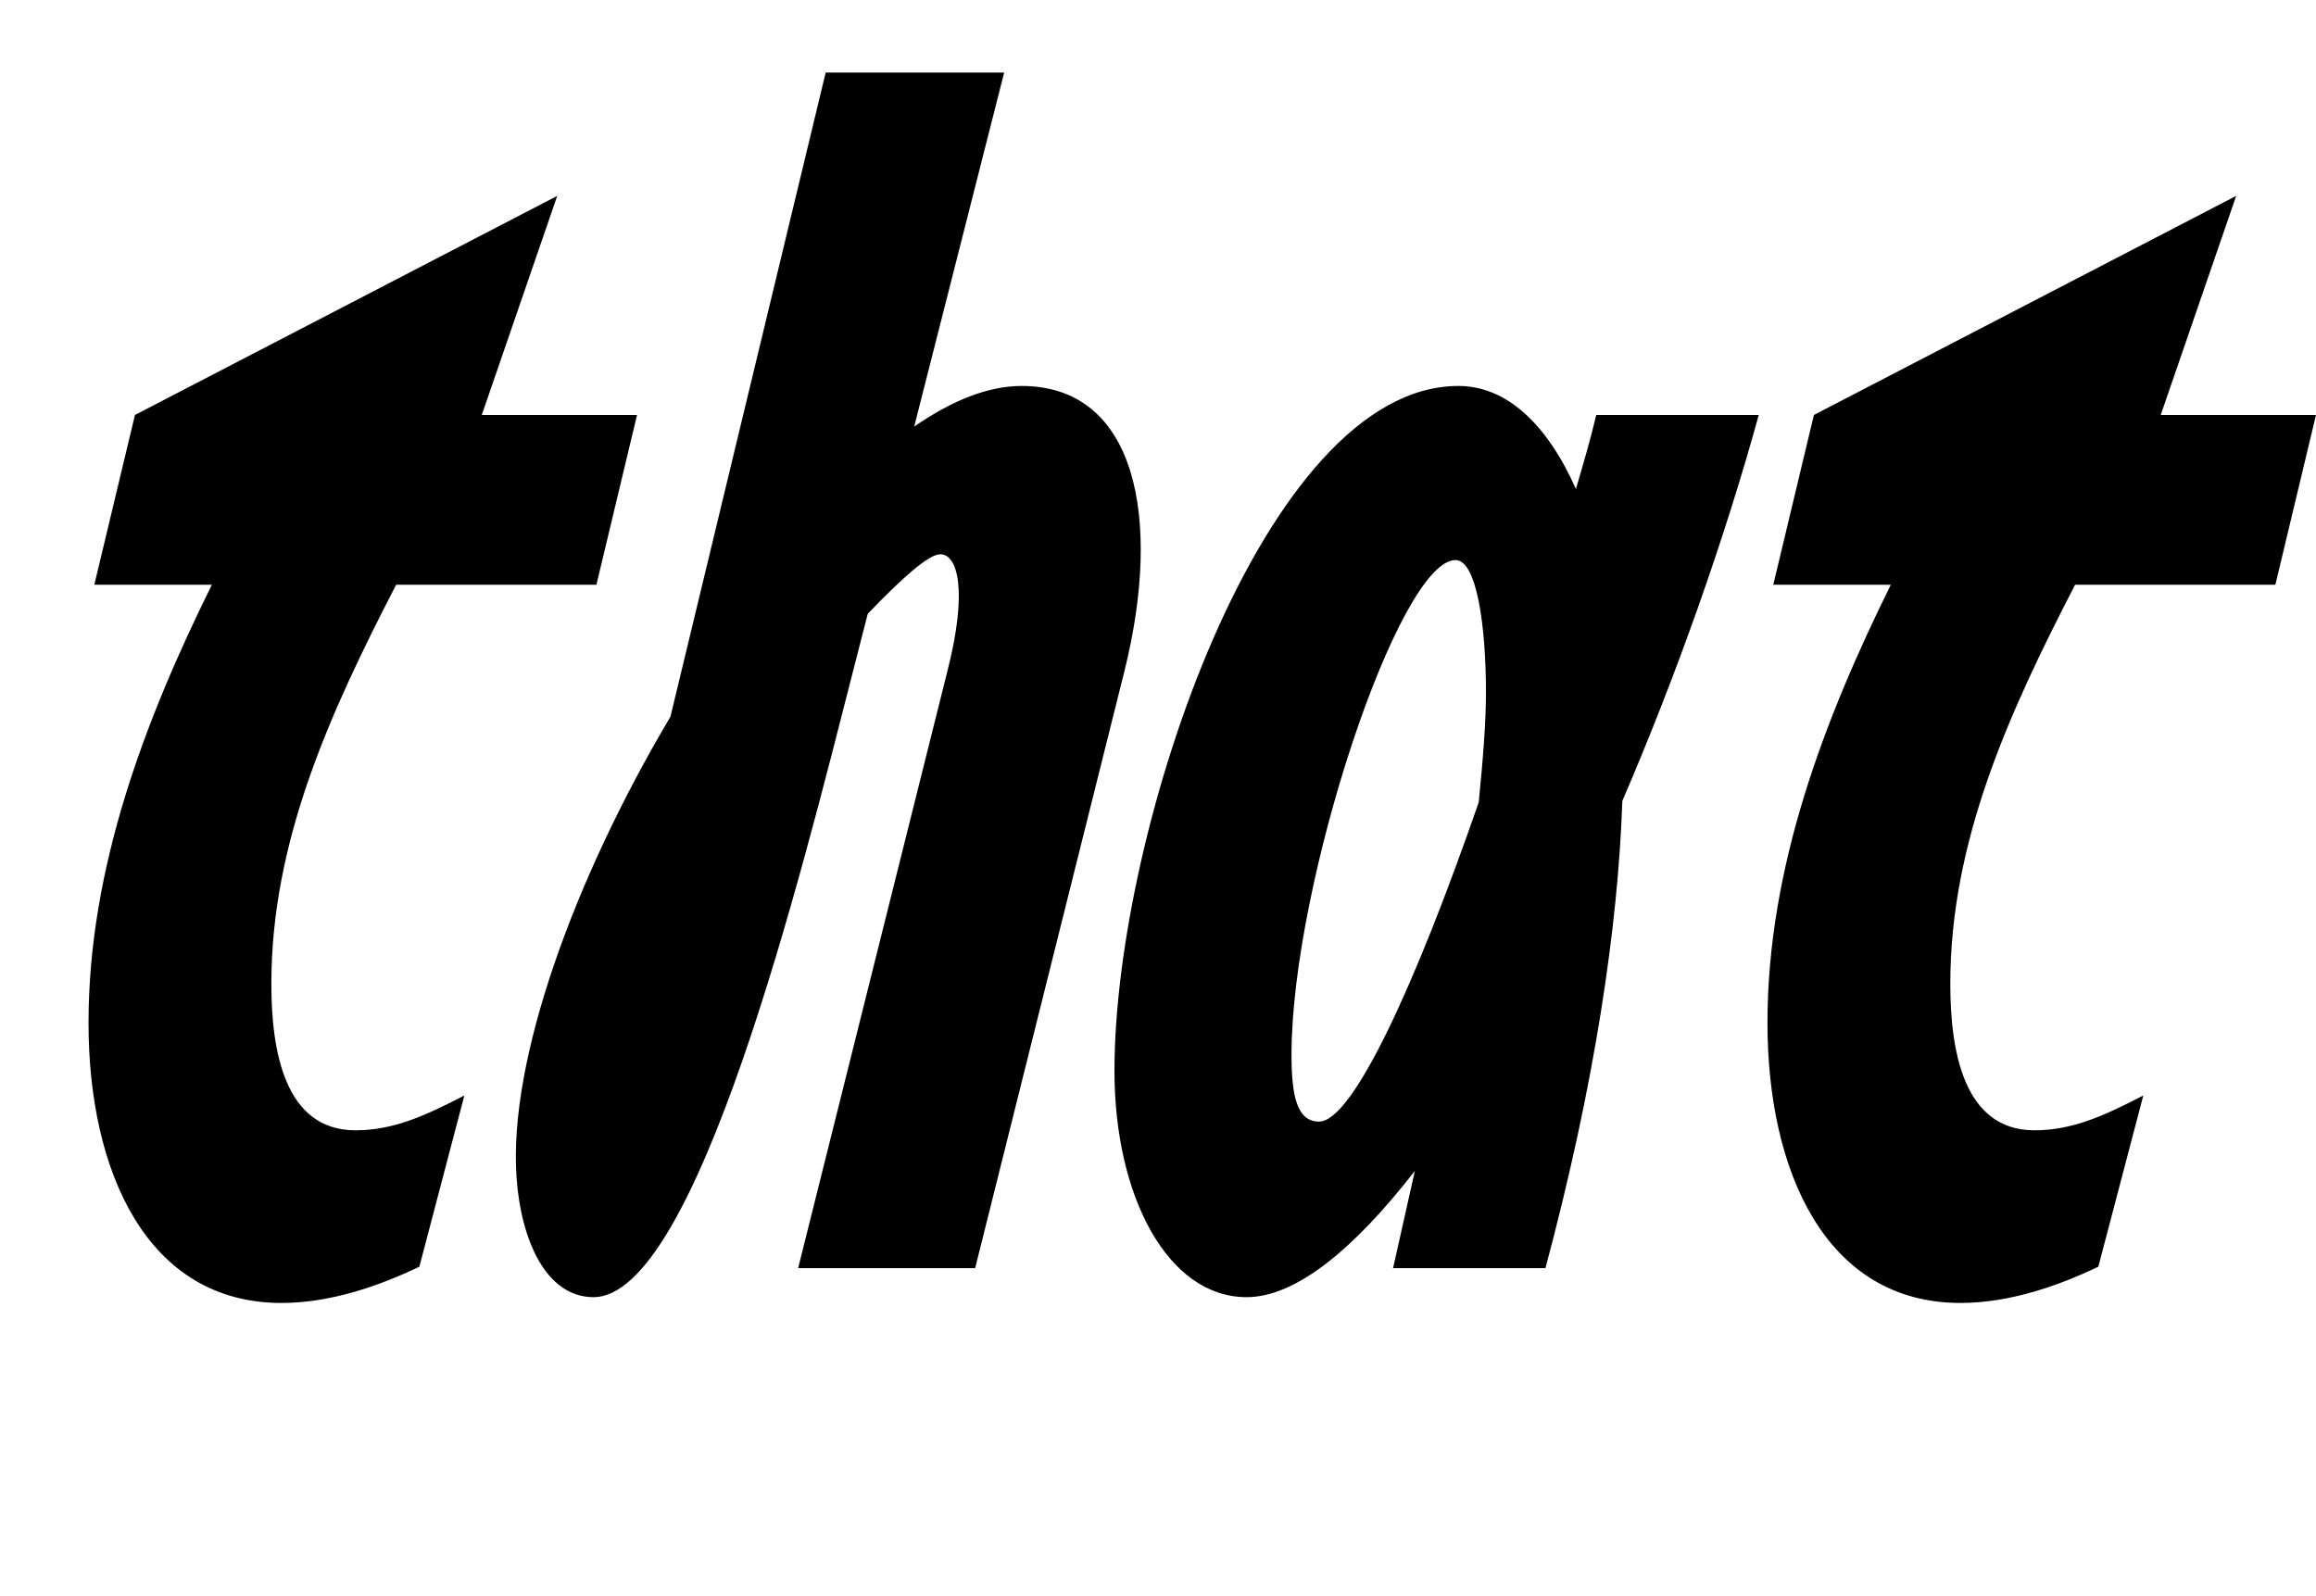 <svg width="1596" height="1100.002" xmlns="http://www.w3.org/2000/svg"><path d="M194 898.002c34 0 68-12 95-25l31-118c-27 14-49 24-75 24-49 0-58-55-58-101 0-98 40-186 86-275h138l28-117H332l52-151-291 151-28 117h81c-46 93-85 195-85 302 0 102 40 193 133 193zm510-632c-23 0-48 10-74 28l62-244H569l-107 444c-66 111-112 237-106 318 3 42 20 82 53 82 71 0 143-291 179-432l10-39c24-25 42-41 50-41 12 0 19 25 5 80l-103 412h122l103-412c26-105 8-196-71-196zm396 20c-4 17-9 34-14 51-20-45-48-71-81-71-134 0-237 306-237 472 0 87 37 156 91 156 34 0 74-33 116-87l-15 67h105c34-127 50-235 53-322 37-86 70-179 94-266zm-191 487c-15 0-19-17-19-46 0-118 74-341 113-341 15 0 21 47 21 91 0 21-2 46-5 76-44 127-87 220-110 220zm442 125c34 0 68-12 95-25l31-118c-27 14-49 24-75 24-49 0-58-55-58-101 0-98 40-186 86-275h138l28-117h-107l52-151-291 151-28 117h81c-46 93-85 195-85 302 0 102 40 193 133 193zm0 0"/></svg>